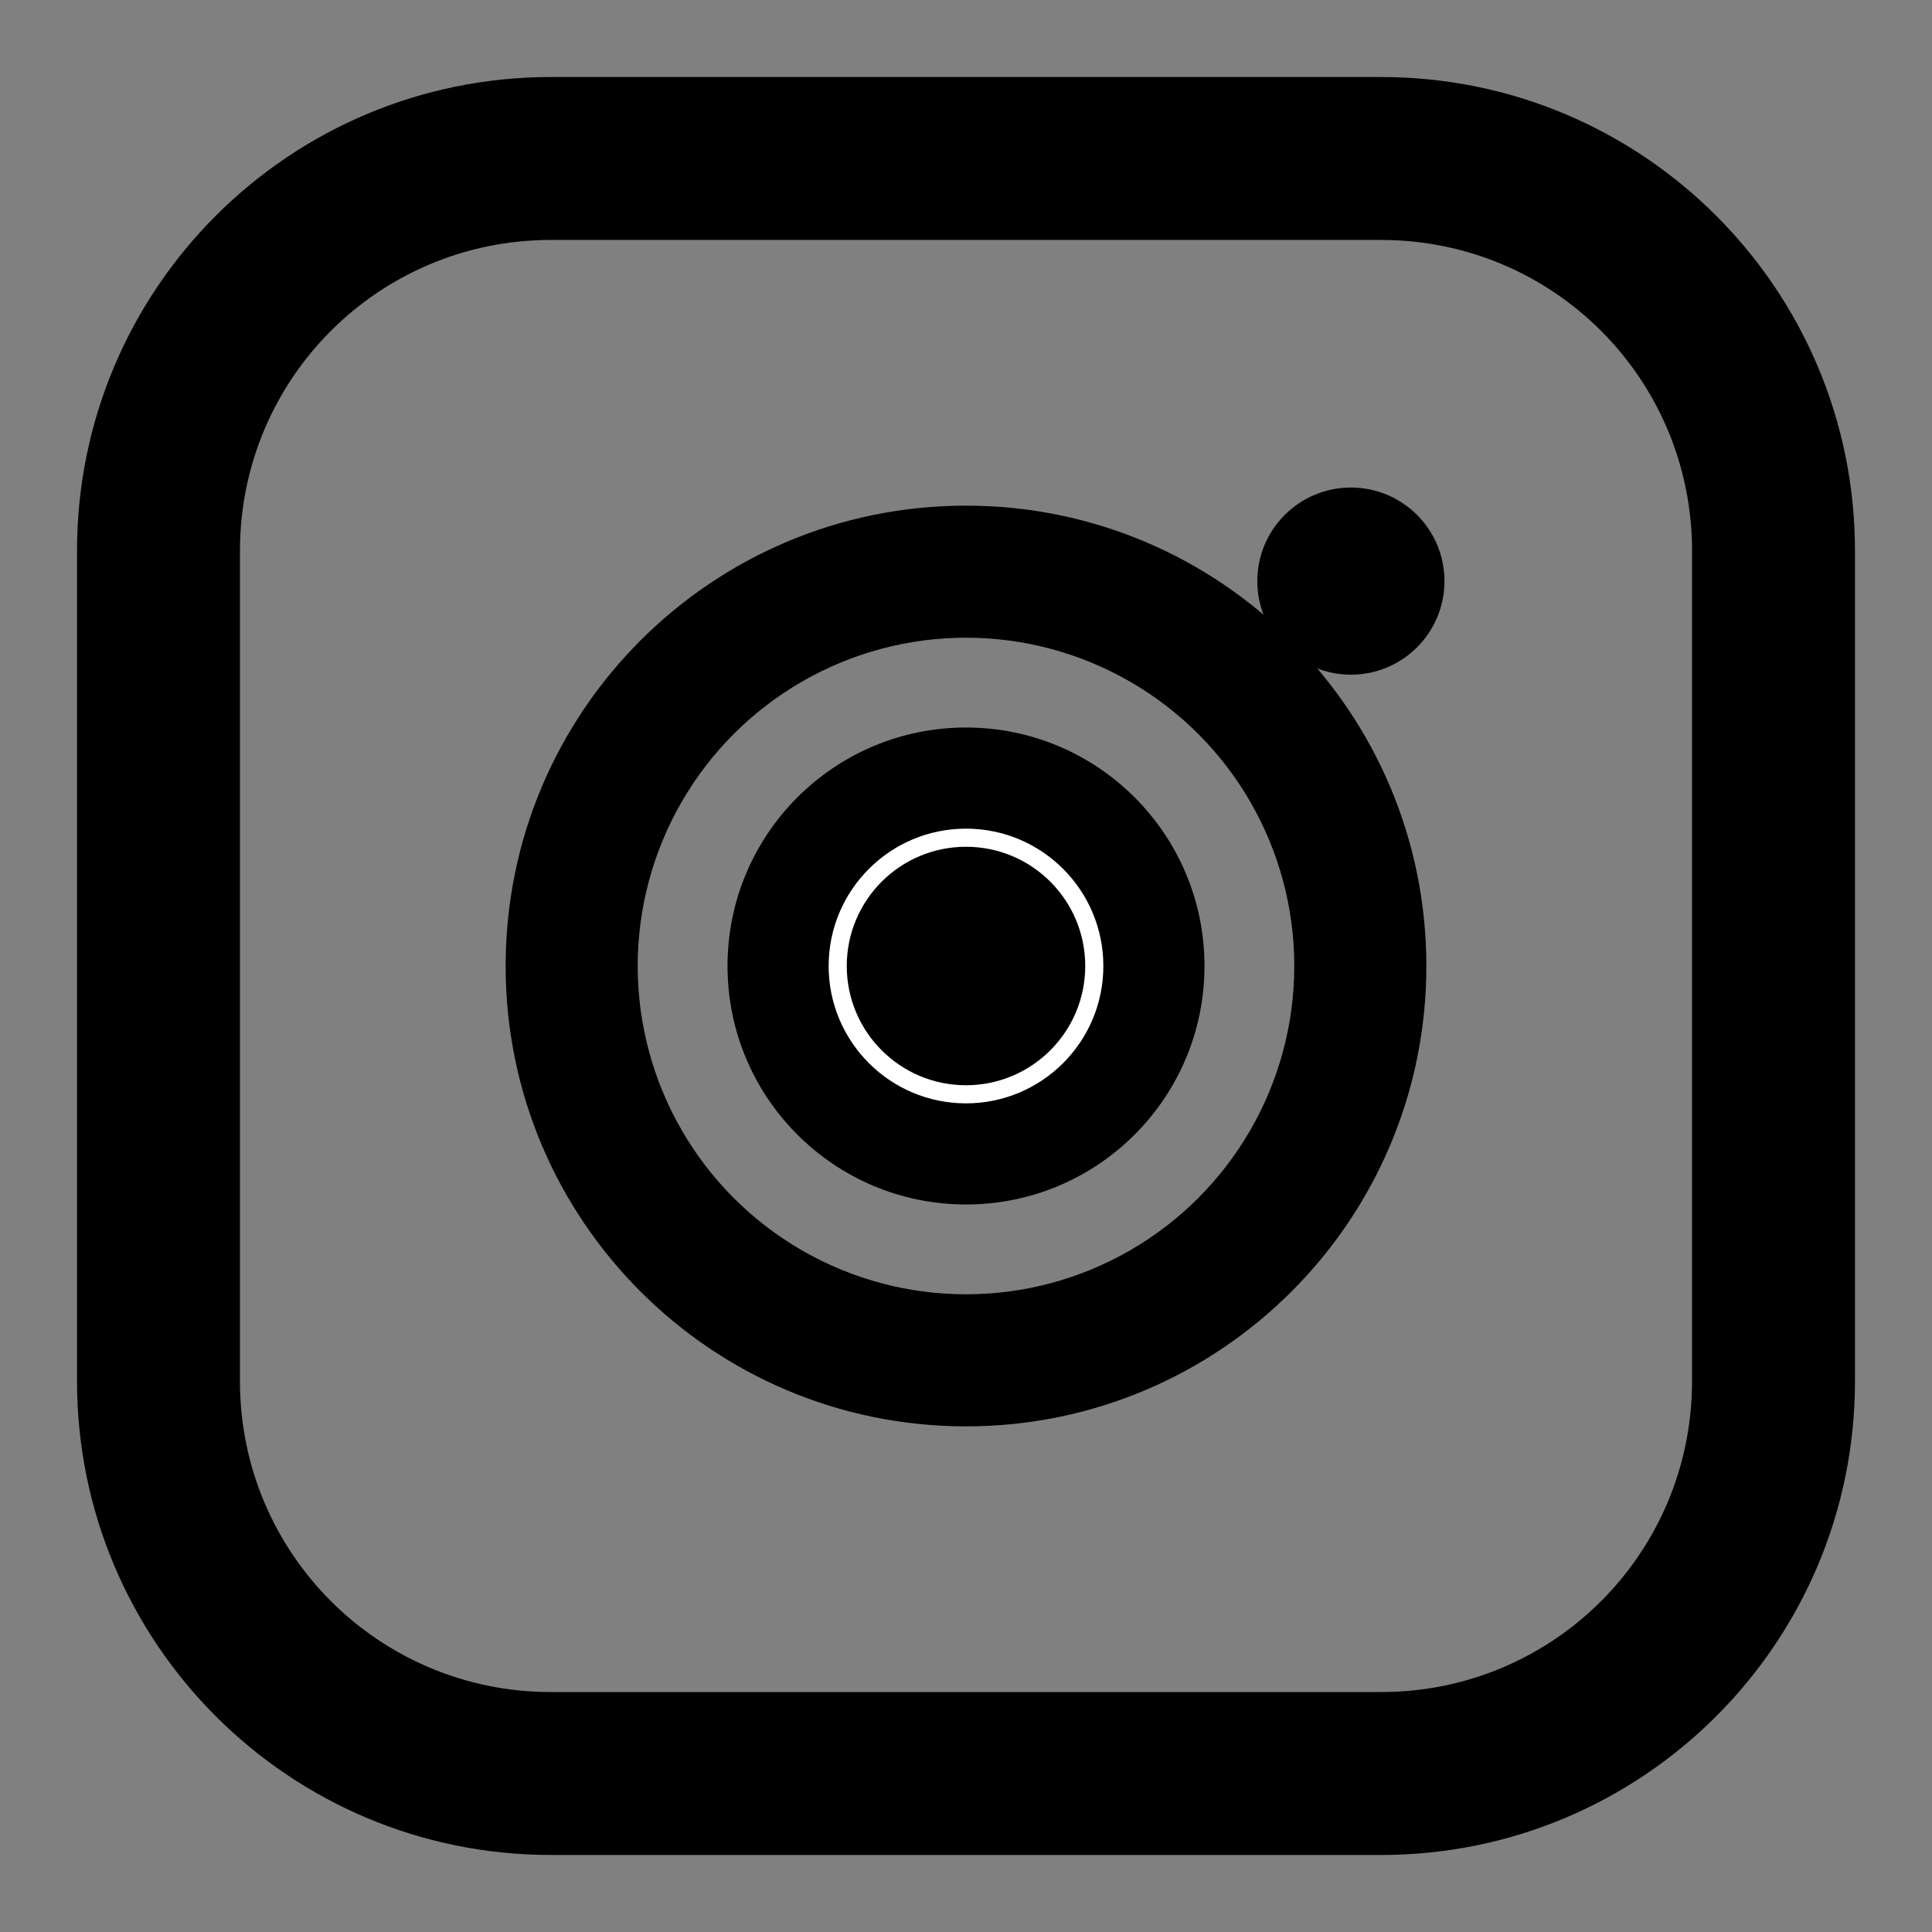 
<svg xmlns="http://www.w3.org/2000/svg" viewBox="0 0 128 128" width="128" height="128">
  <rect x="0" y="0" width="128" height="128" fill="#808080" stroke="none"/>
  <g fill="#000000">
    <!-- Main rounded square container -->
    <path fill-rule="evenodd" clip-rule="evenodd" d="M36.5 5.103c-17.35 0-31.397 14.047-31.397 31.397v55c0 17.35 14.047 31.397 31.397 31.397h55c17.35 0 31.397-14.047 31.397-31.397v-55c0-17.35-14.047-31.397-31.397-31.397h-55zm55 10.794c11.404 0 20.603 9.199 20.603 20.603v55c0 11.404-9.199 20.603-20.603 20.603h-55c-11.404 0-20.603-9.199-20.603-20.603v-55c0-11.404 9.199-20.603 20.603-20.603h55z"/>
    
    <!-- Camera circle (main profile area) -->
    <circle cx="64" cy="64" r="24.5" stroke="#000000" stroke-width="5.5" fill="none"/>
    <circle cx="64" cy="64" r="15.8" fill="#000000"/>
    
    <!-- Camera lens dot (story indicator style) -->
    <circle cx="89.5" cy="38.5" r="6.2" fill="#000000"/>
    
    <!-- Decorative elements to match GitHub's detail level -->
    <path d="M64 33.5c-16.845 0-30.5 13.655-30.5 30.5s13.655 30.5 30.5 30.5 30.5-13.655 30.5-30.5-13.655-30.5-30.5-30.5zm0 5.5c13.807 0 25 11.193 25 25s-11.193 25-25 25-25-11.193-25-25 11.193-25 25-25z"/>
    
    <!-- Inner camera details -->
    <circle cx="64" cy="64" r="8.5" stroke="#ffffff" stroke-width="1.2" fill="none"/>
  </g>
</svg>